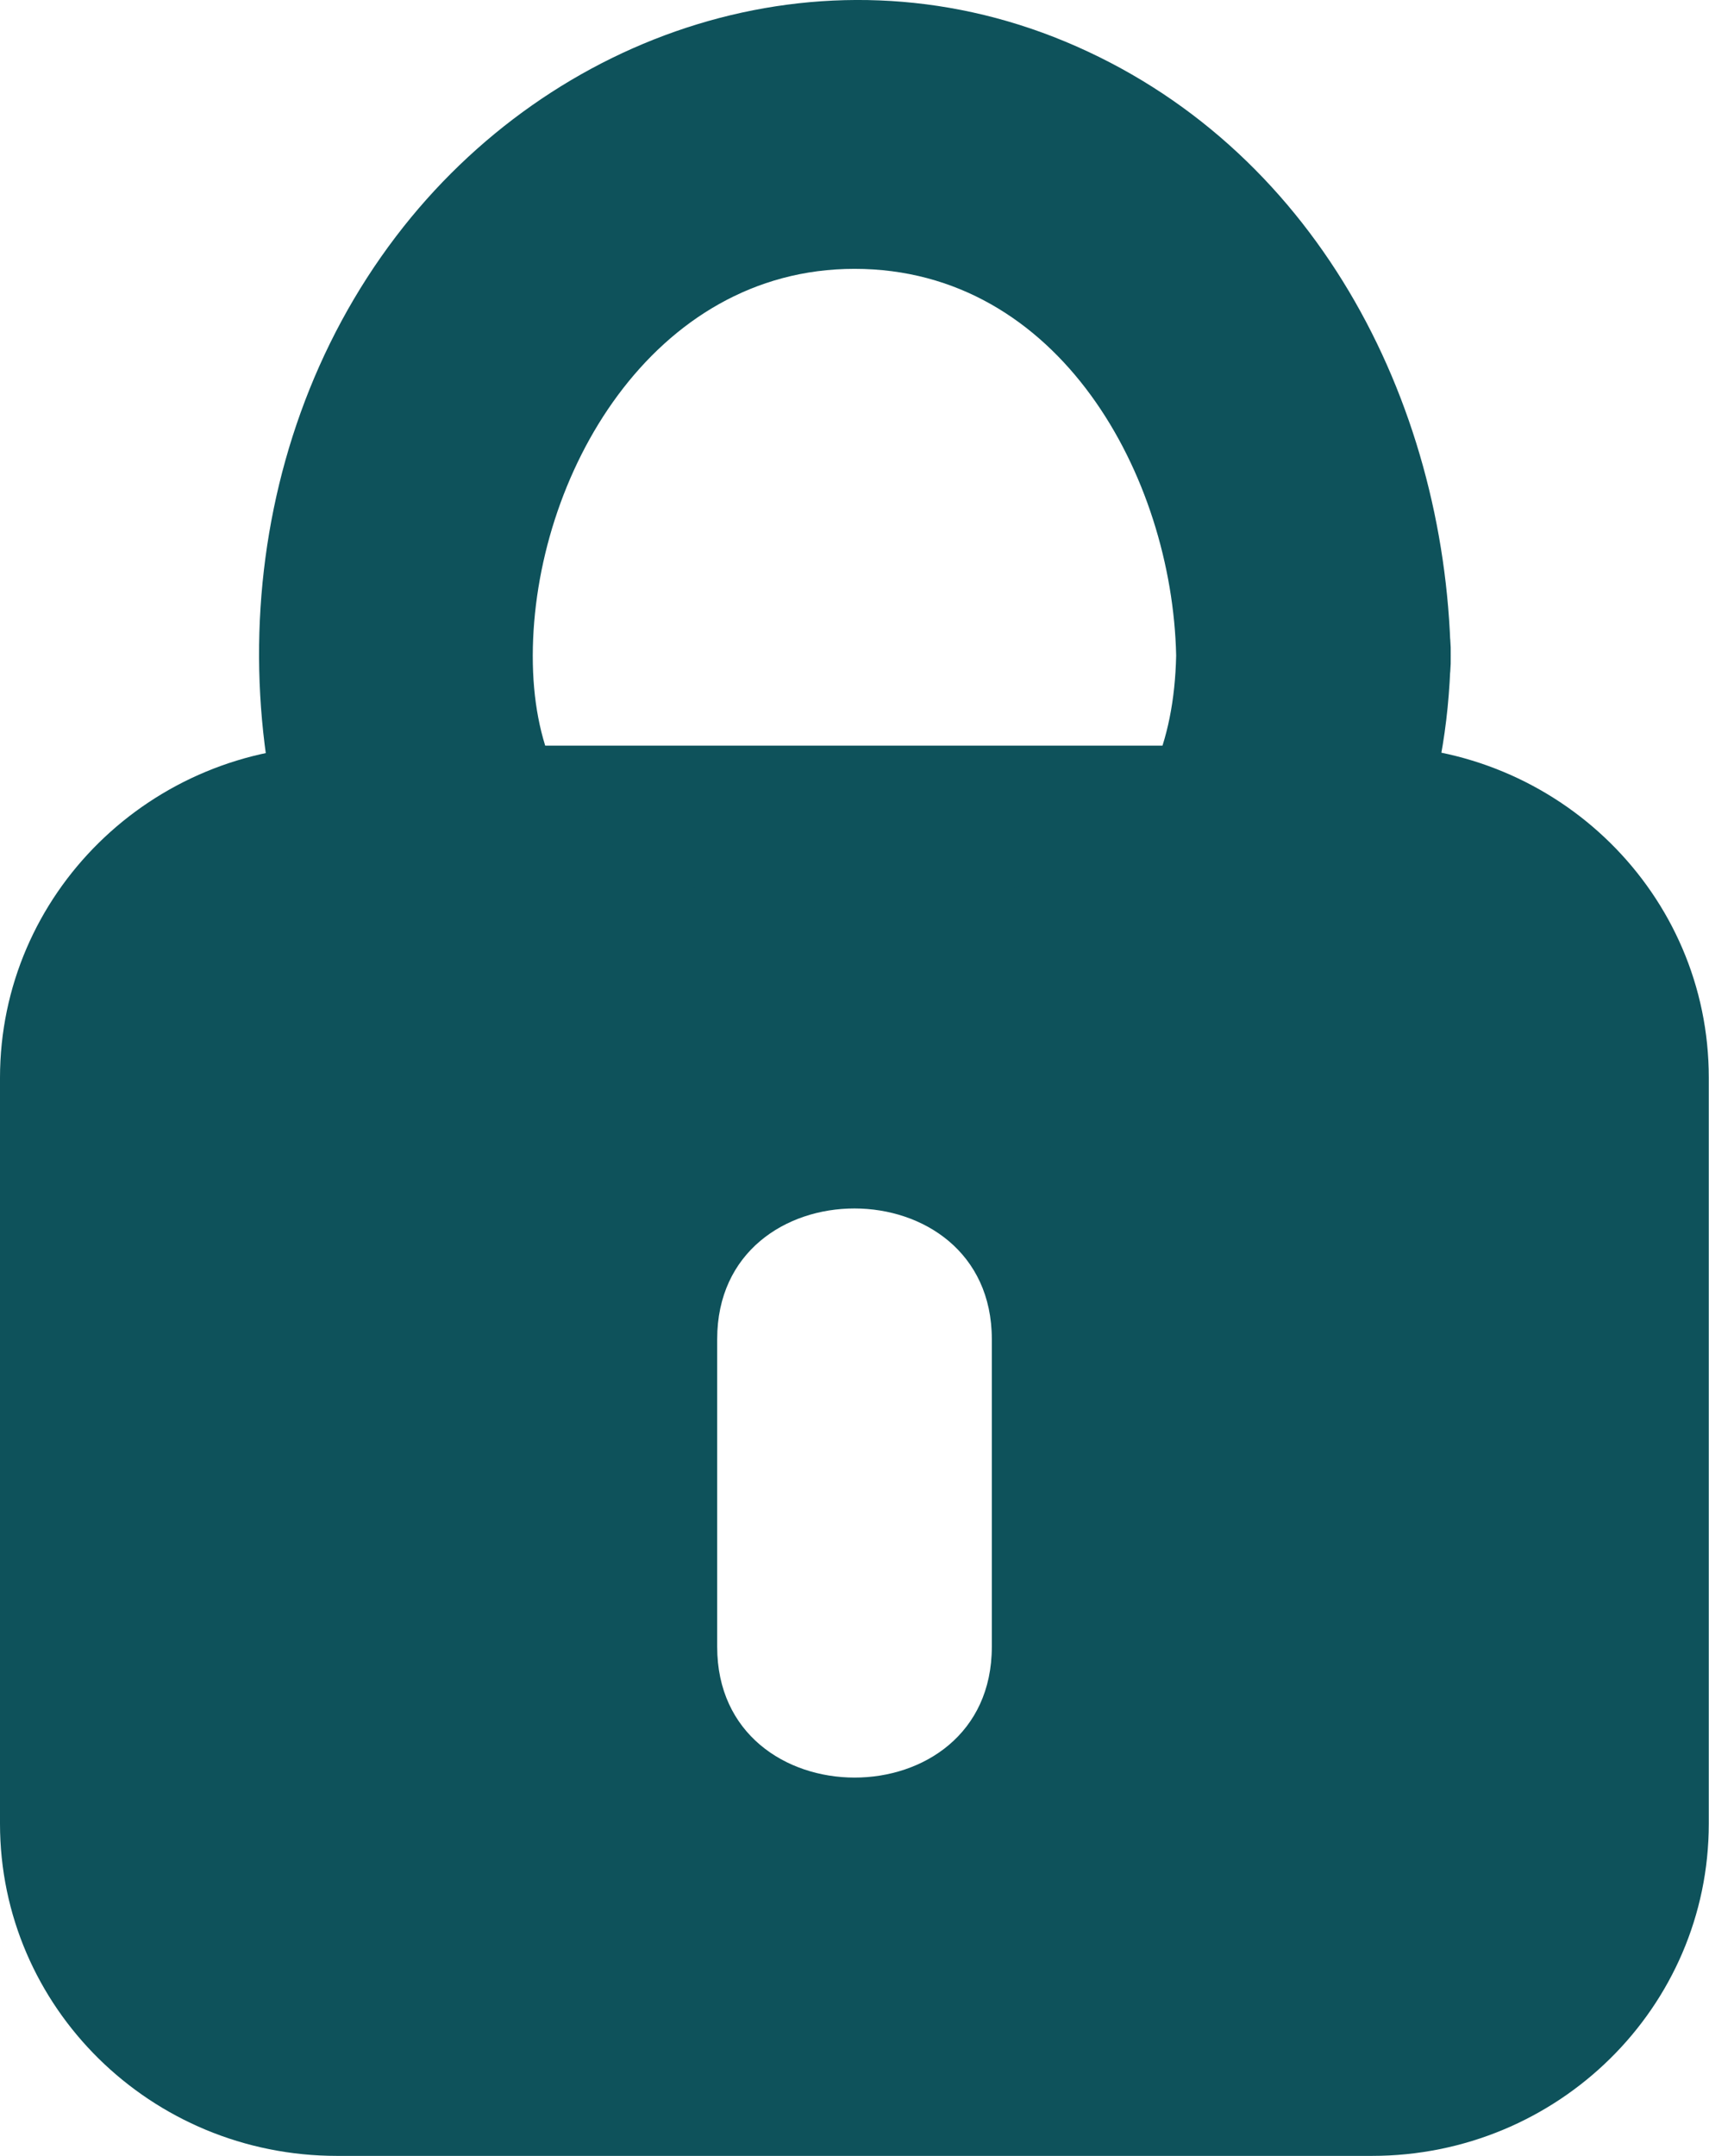 <svg width="23" height="29" viewBox="0 0 23 29" fill="none" xmlns="http://www.w3.org/2000/svg">
<path d="M18.464 10.029H4.536C2.03 10.029 0 12.028 0 14.497V24.529C0 26.998 2.03 28.997 4.536 28.997H18.462C20.968 28.997 22.997 26.998 22.997 24.529V14.497C23 12.028 20.97 10.029 18.464 10.029ZM13.348 22.15C13.348 24.498 9.652 24.492 9.652 22.15V18.012C9.652 15.665 13.348 15.671 13.348 18.012V22.15Z" fill="#0E525B"/>
<path d="M19.524 8.817C19.447 5.367 17.674 1.949 14.335 0.559C11.05 -0.807 7.425 0.43 5.331 3.178C3.117 6.084 2.916 10.188 4.621 13.377C6.236 16.394 9.65 16.415 13.082 15.695C17.128 14.843 19.439 12.654 19.524 8.817C19.575 6.472 15.88 6.475 15.829 8.817C15.776 11.222 14.261 12.229 11.5 12.229C8.785 12.229 7.168 11.222 7.17 8.817C7.176 6.412 8.777 3.616 11.5 3.616C14.261 3.616 15.776 6.412 15.829 8.817C15.88 11.156 19.575 11.164 19.524 8.817Z" fill="#0E525B"/>
</svg>
